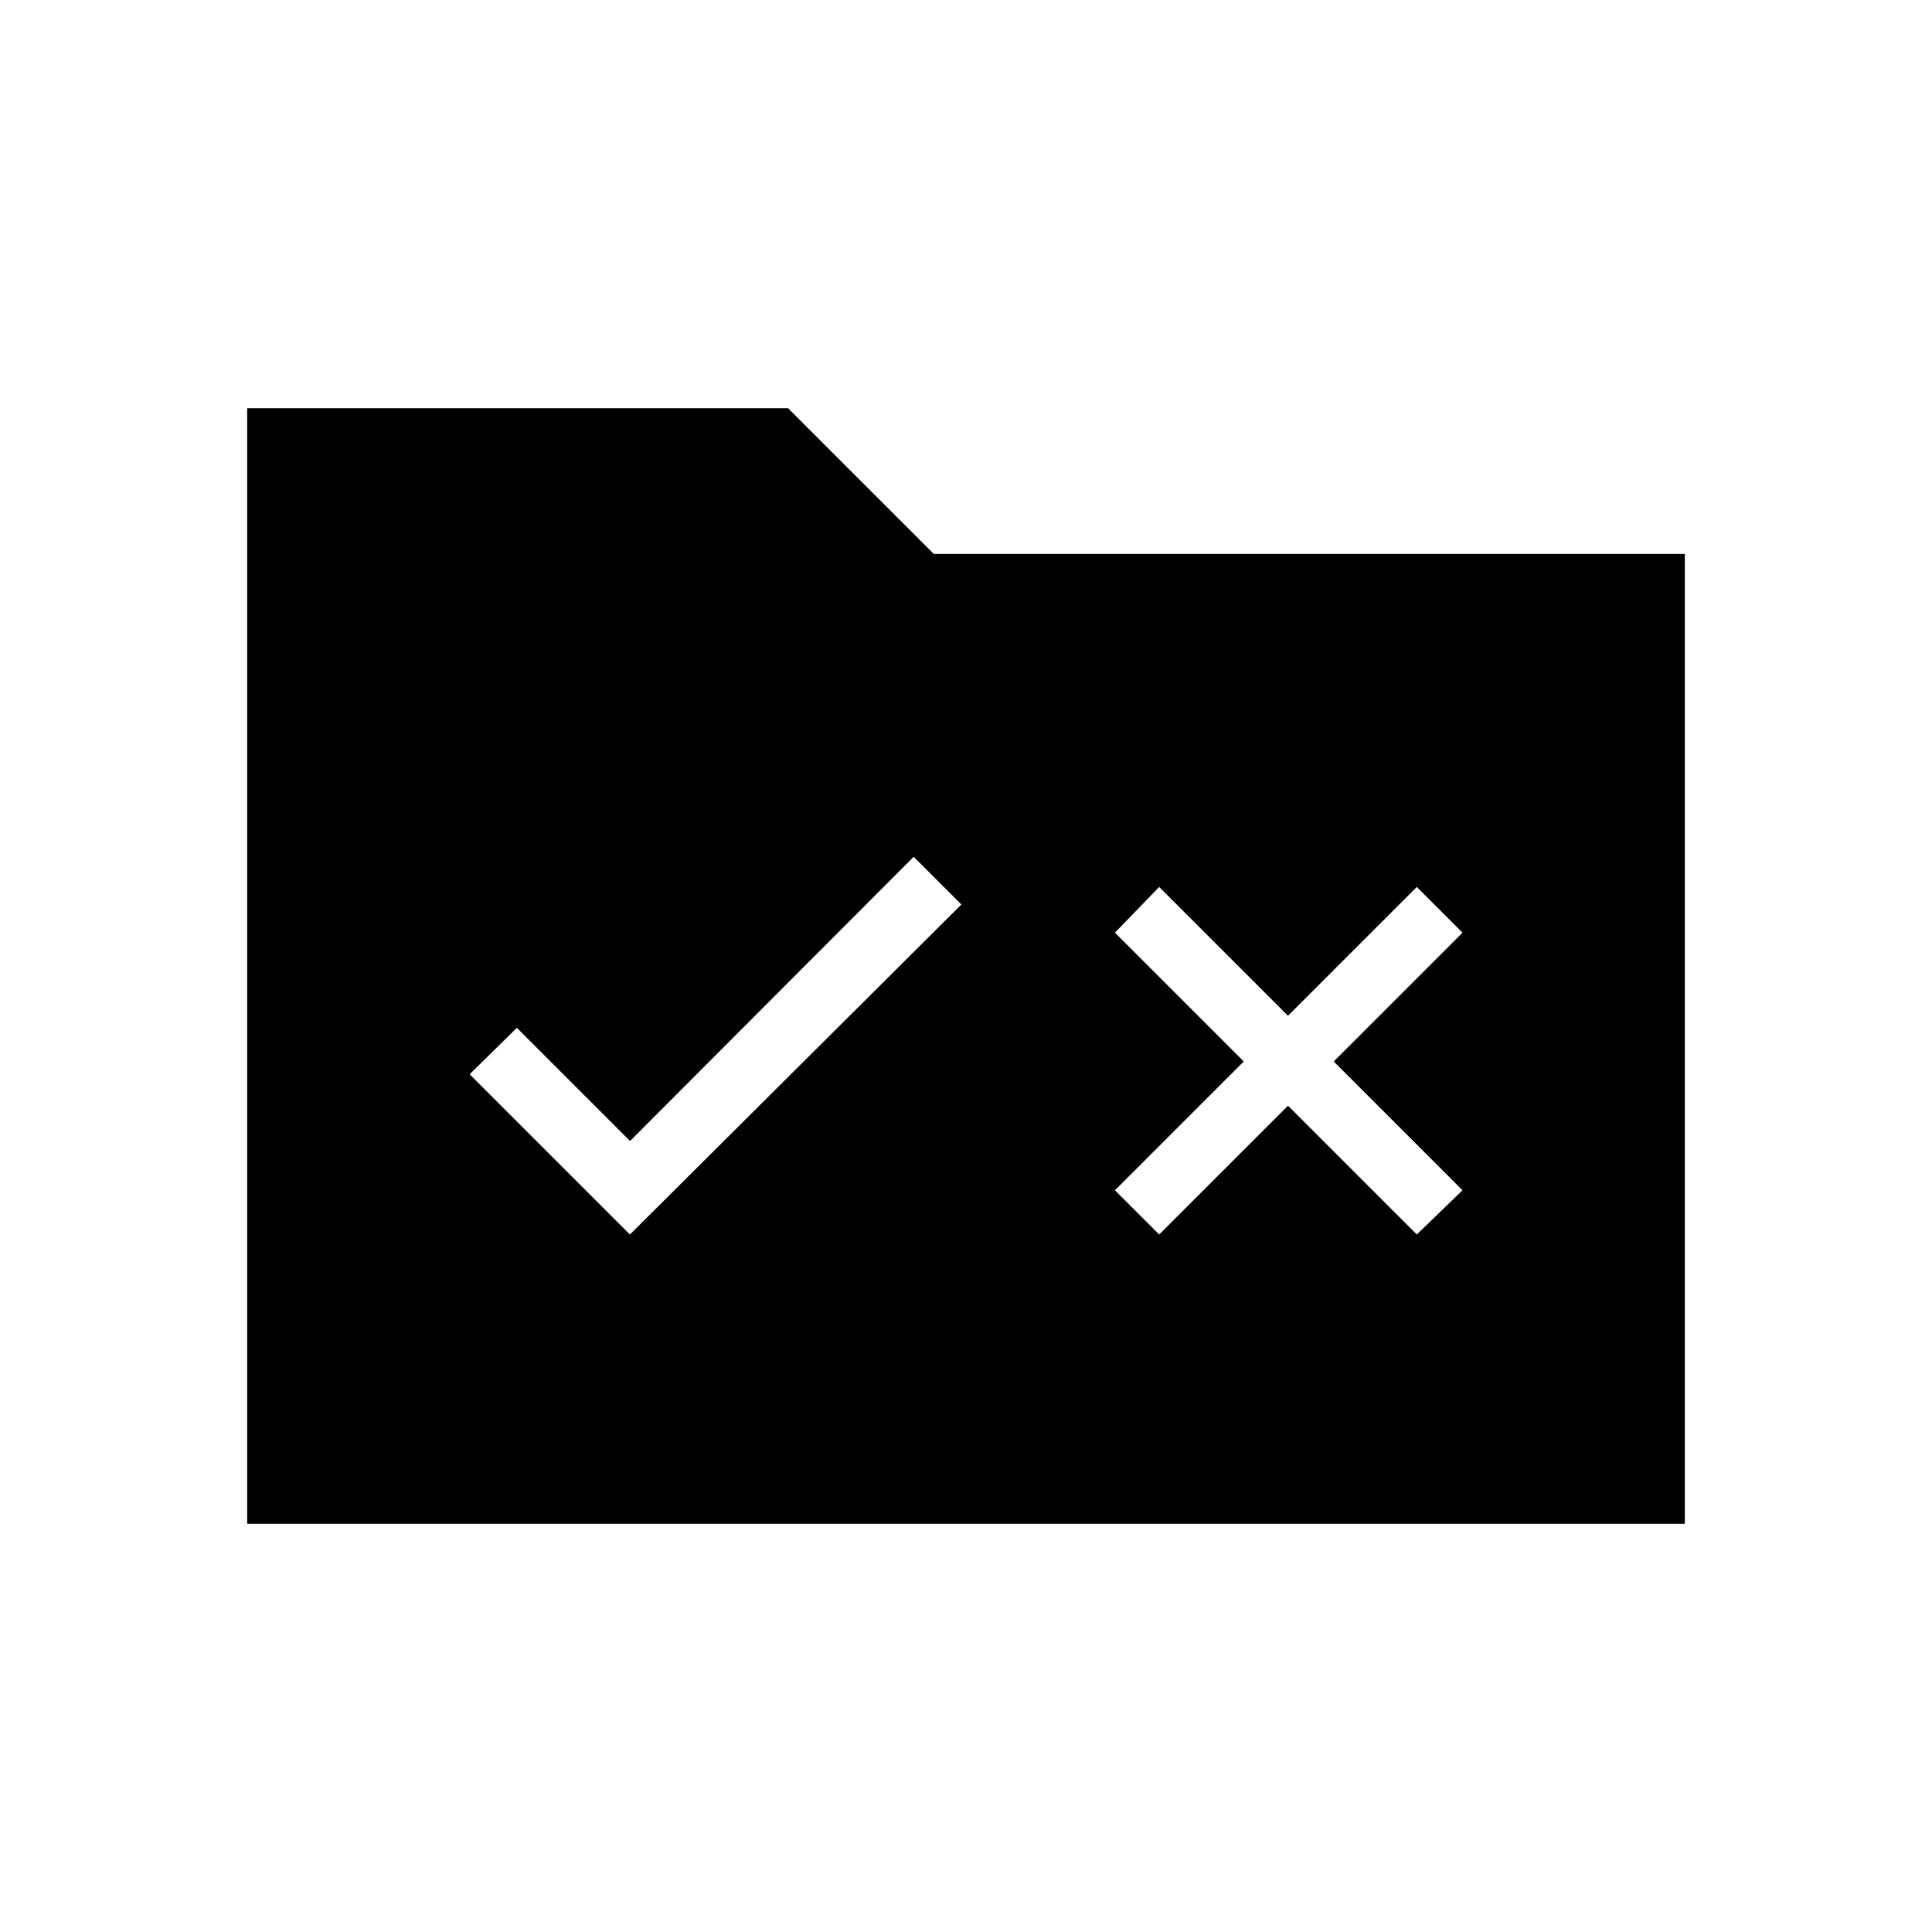 <svg xmlns="http://www.w3.org/2000/svg" height="40" viewBox="0 -960 960 960" width="40"><path d="M122.82-202.82v-554.36h268.74L464-684.74h373.18v481.92H122.82ZM313-346.58l164.71-163.98L454-534.27 313.06-393.04l-56.23-56.23-23.47 23.05L313-346.58Zm263 0 64-64 64 64 22.71-21.98-64-64 64-64L704-519.27l-64 64-64-64-21.99 22.71 64 64-64 64L576-346.58Z"/></svg>